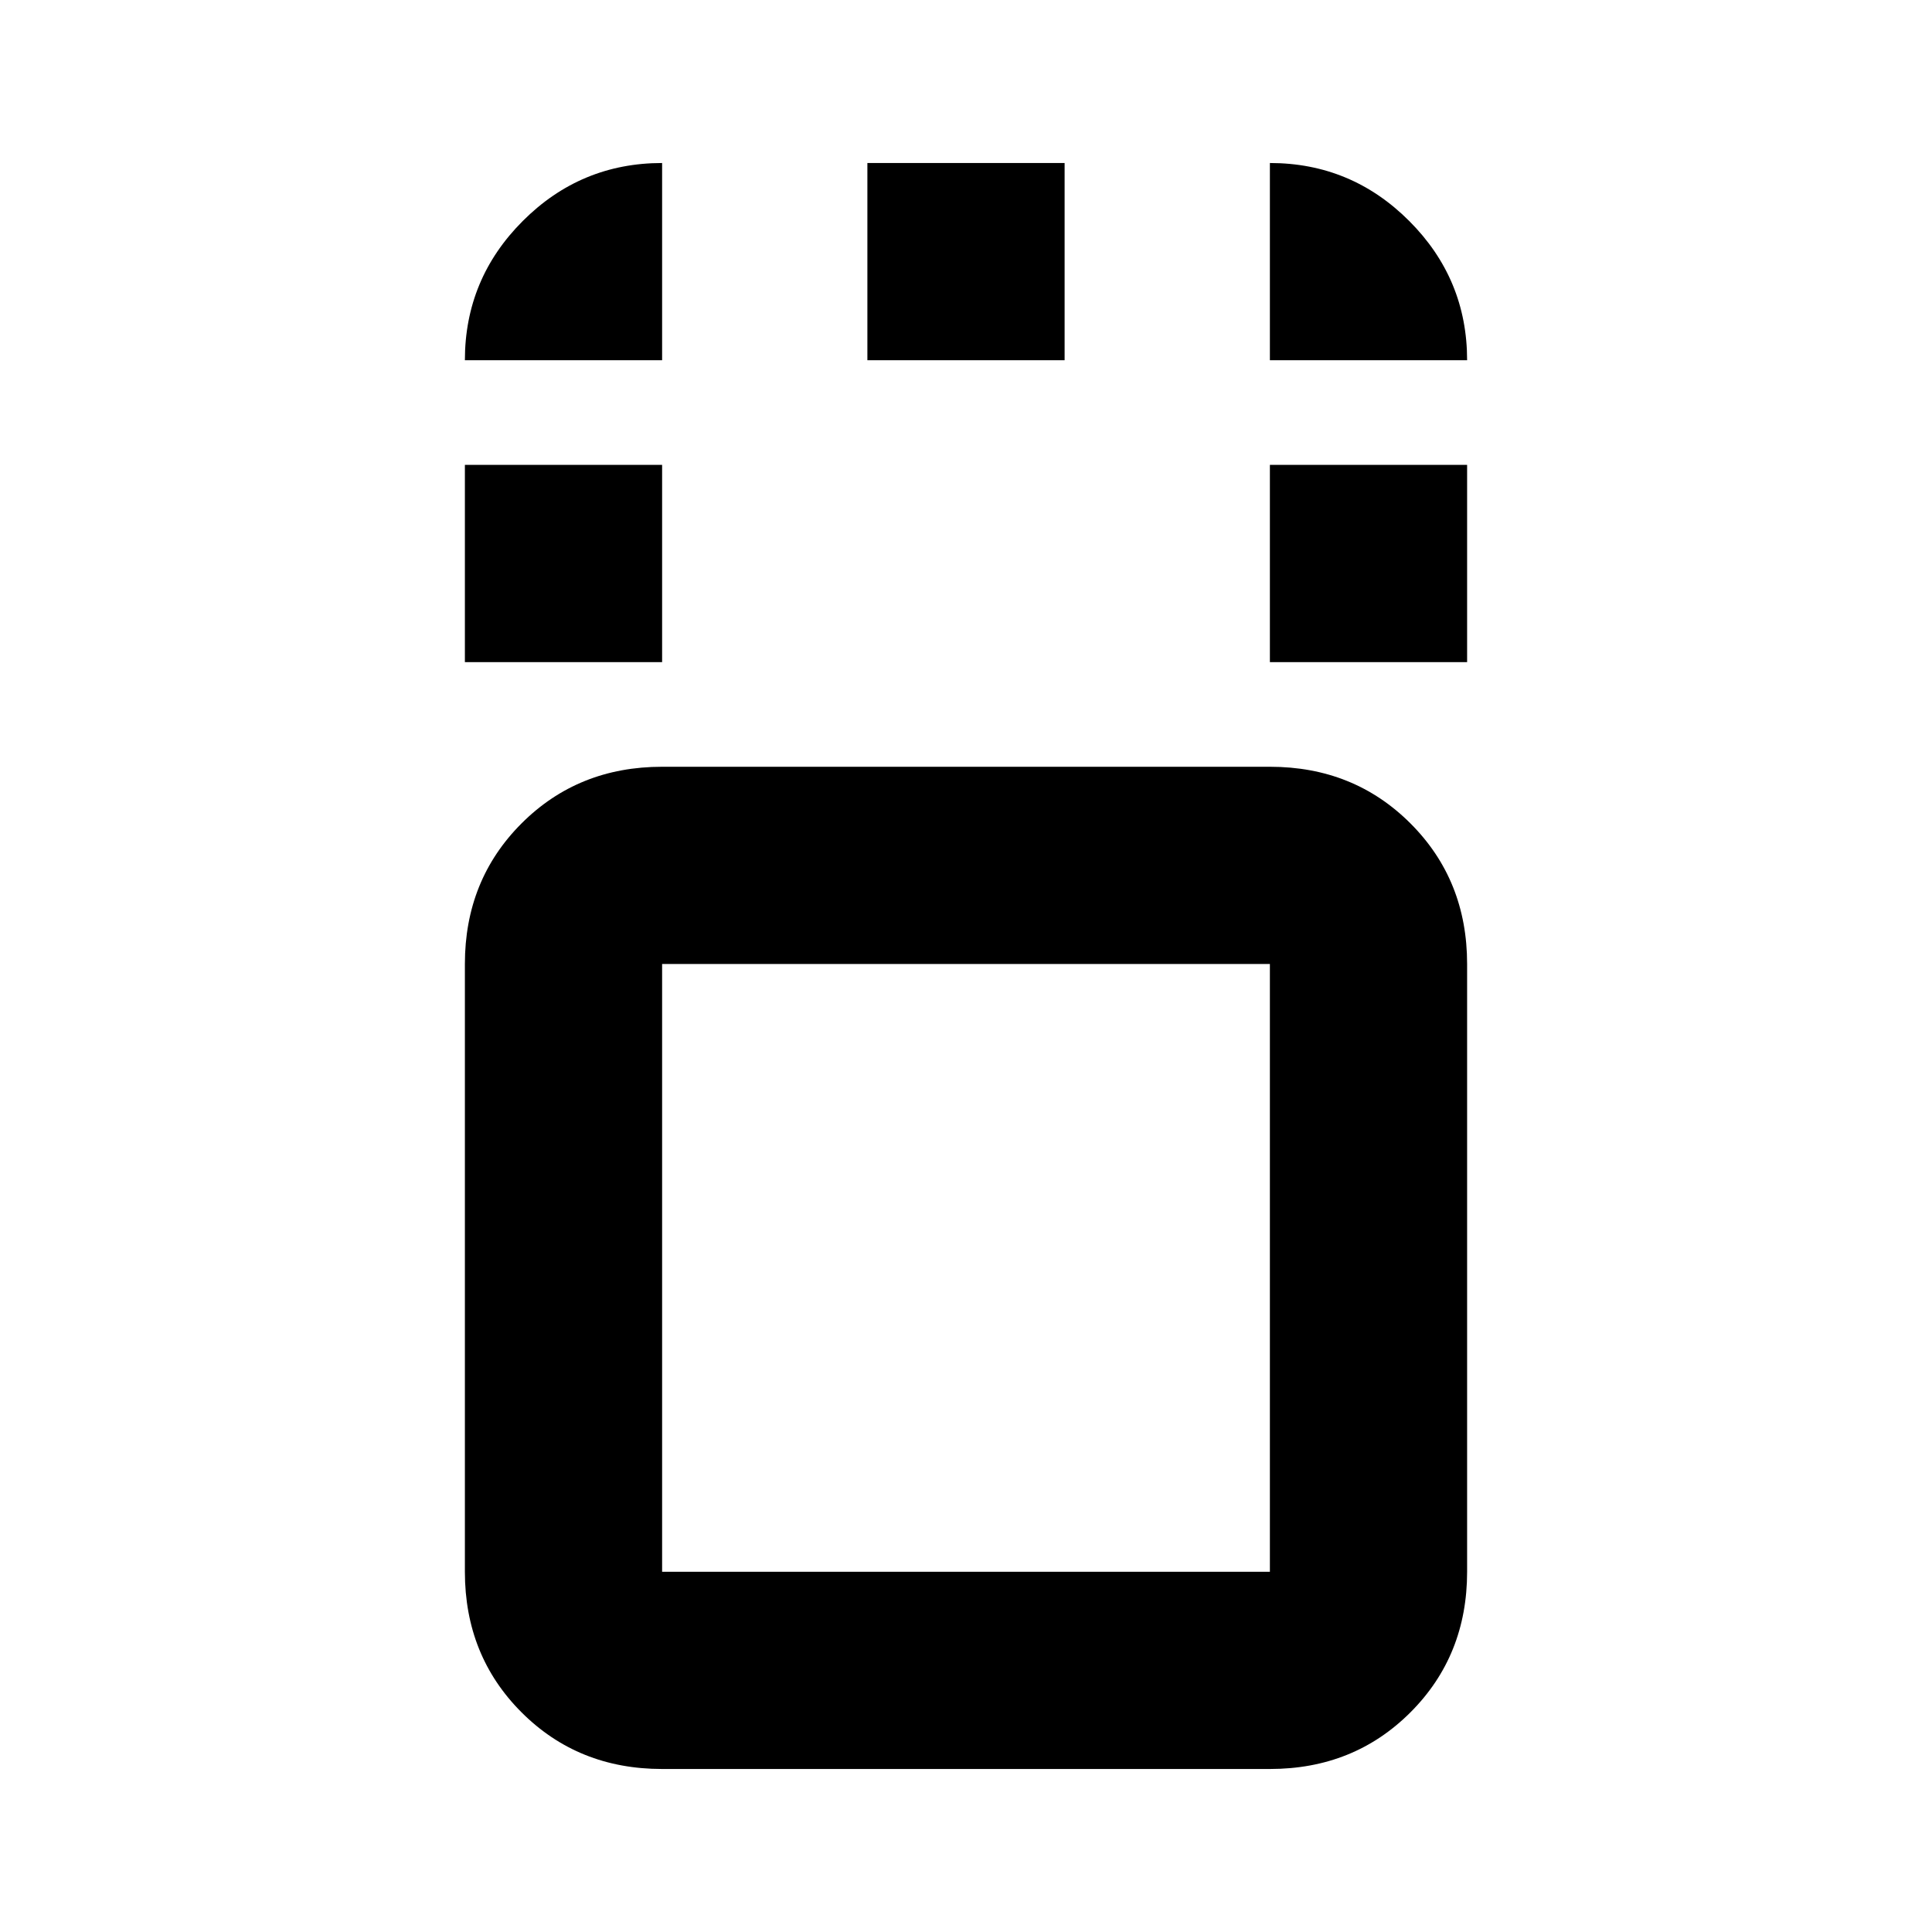 <svg xmlns="http://www.w3.org/2000/svg" height="20" viewBox="0 96 960 960" width="20"><path d="M329 975q-41.7 0-69.85-28.15Q231 918.7 231 877V575q0-41.7 28.15-69.85Q287.3 477 329 477h302q41.7 0 69.85 28.15Q729 533.3 729 575v302q0 41.7-28.15 69.85Q672.7 975 631 975H329Zm302-400H329v302h302V575ZM231 425v-98h98v98h-98Zm400 0v-98h98v98h-98ZM431 275v-98h98v98h-98Zm49 451ZM231 275q0-40.425 28.787-69.213Q288.575 177 329 177v98h-98Zm400 0v-98q40.425 0 69.213 28.787Q729 234.575 729 275h-98Z"/></svg>